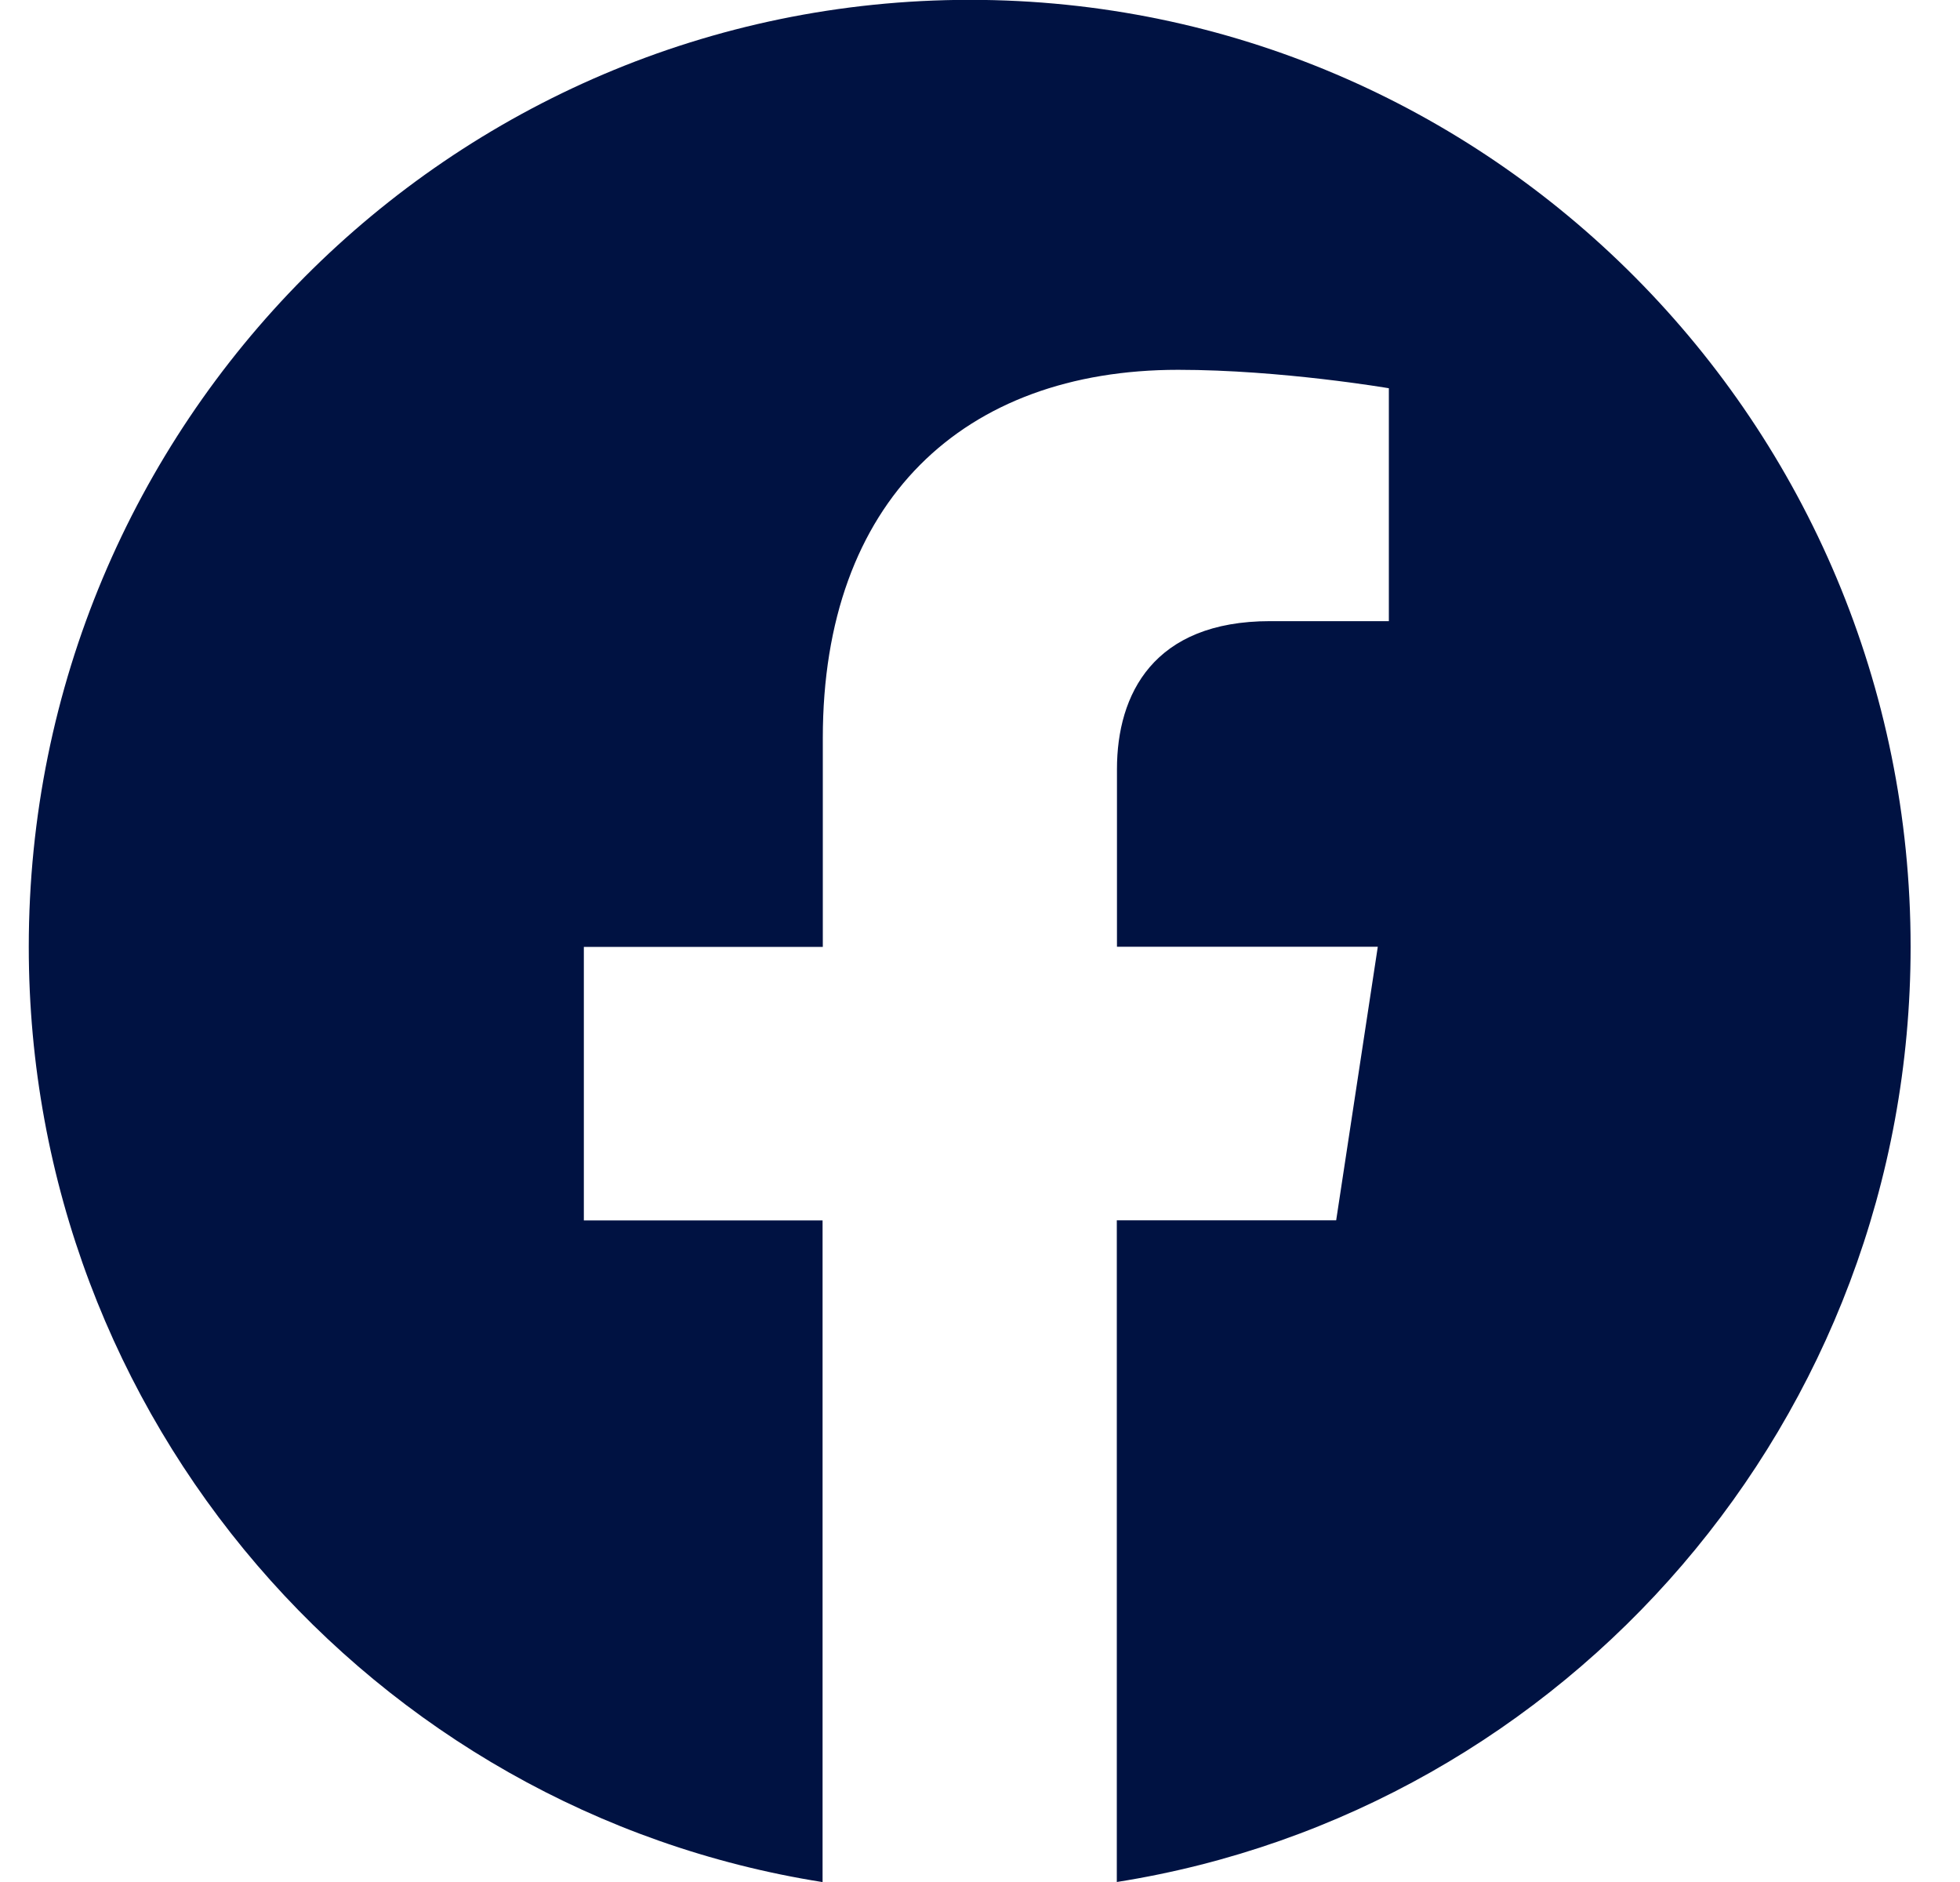 <svg width="25" height="24" viewBox="0 0 25 24" fill="none" xmlns="http://www.w3.org/2000/svg">
<path d="M24.37 12.073C24.37 5.404 18.997 -0.002 12.37 -0.002C5.74 -0 0.367 5.404 0.367 12.075C0.367 18.1 4.756 23.095 10.492 24.001V15.563H7.447V12.075H10.495V9.412C10.495 6.387 12.288 4.716 15.028 4.716C16.342 4.716 17.715 4.951 17.715 4.951V7.921H16.201C14.712 7.921 14.247 8.853 14.247 9.808V12.073H17.574L17.043 15.562H14.245V24C19.981 23.093 24.37 18.099 24.37 12.073Z" fill="#001242"/>
</svg>

